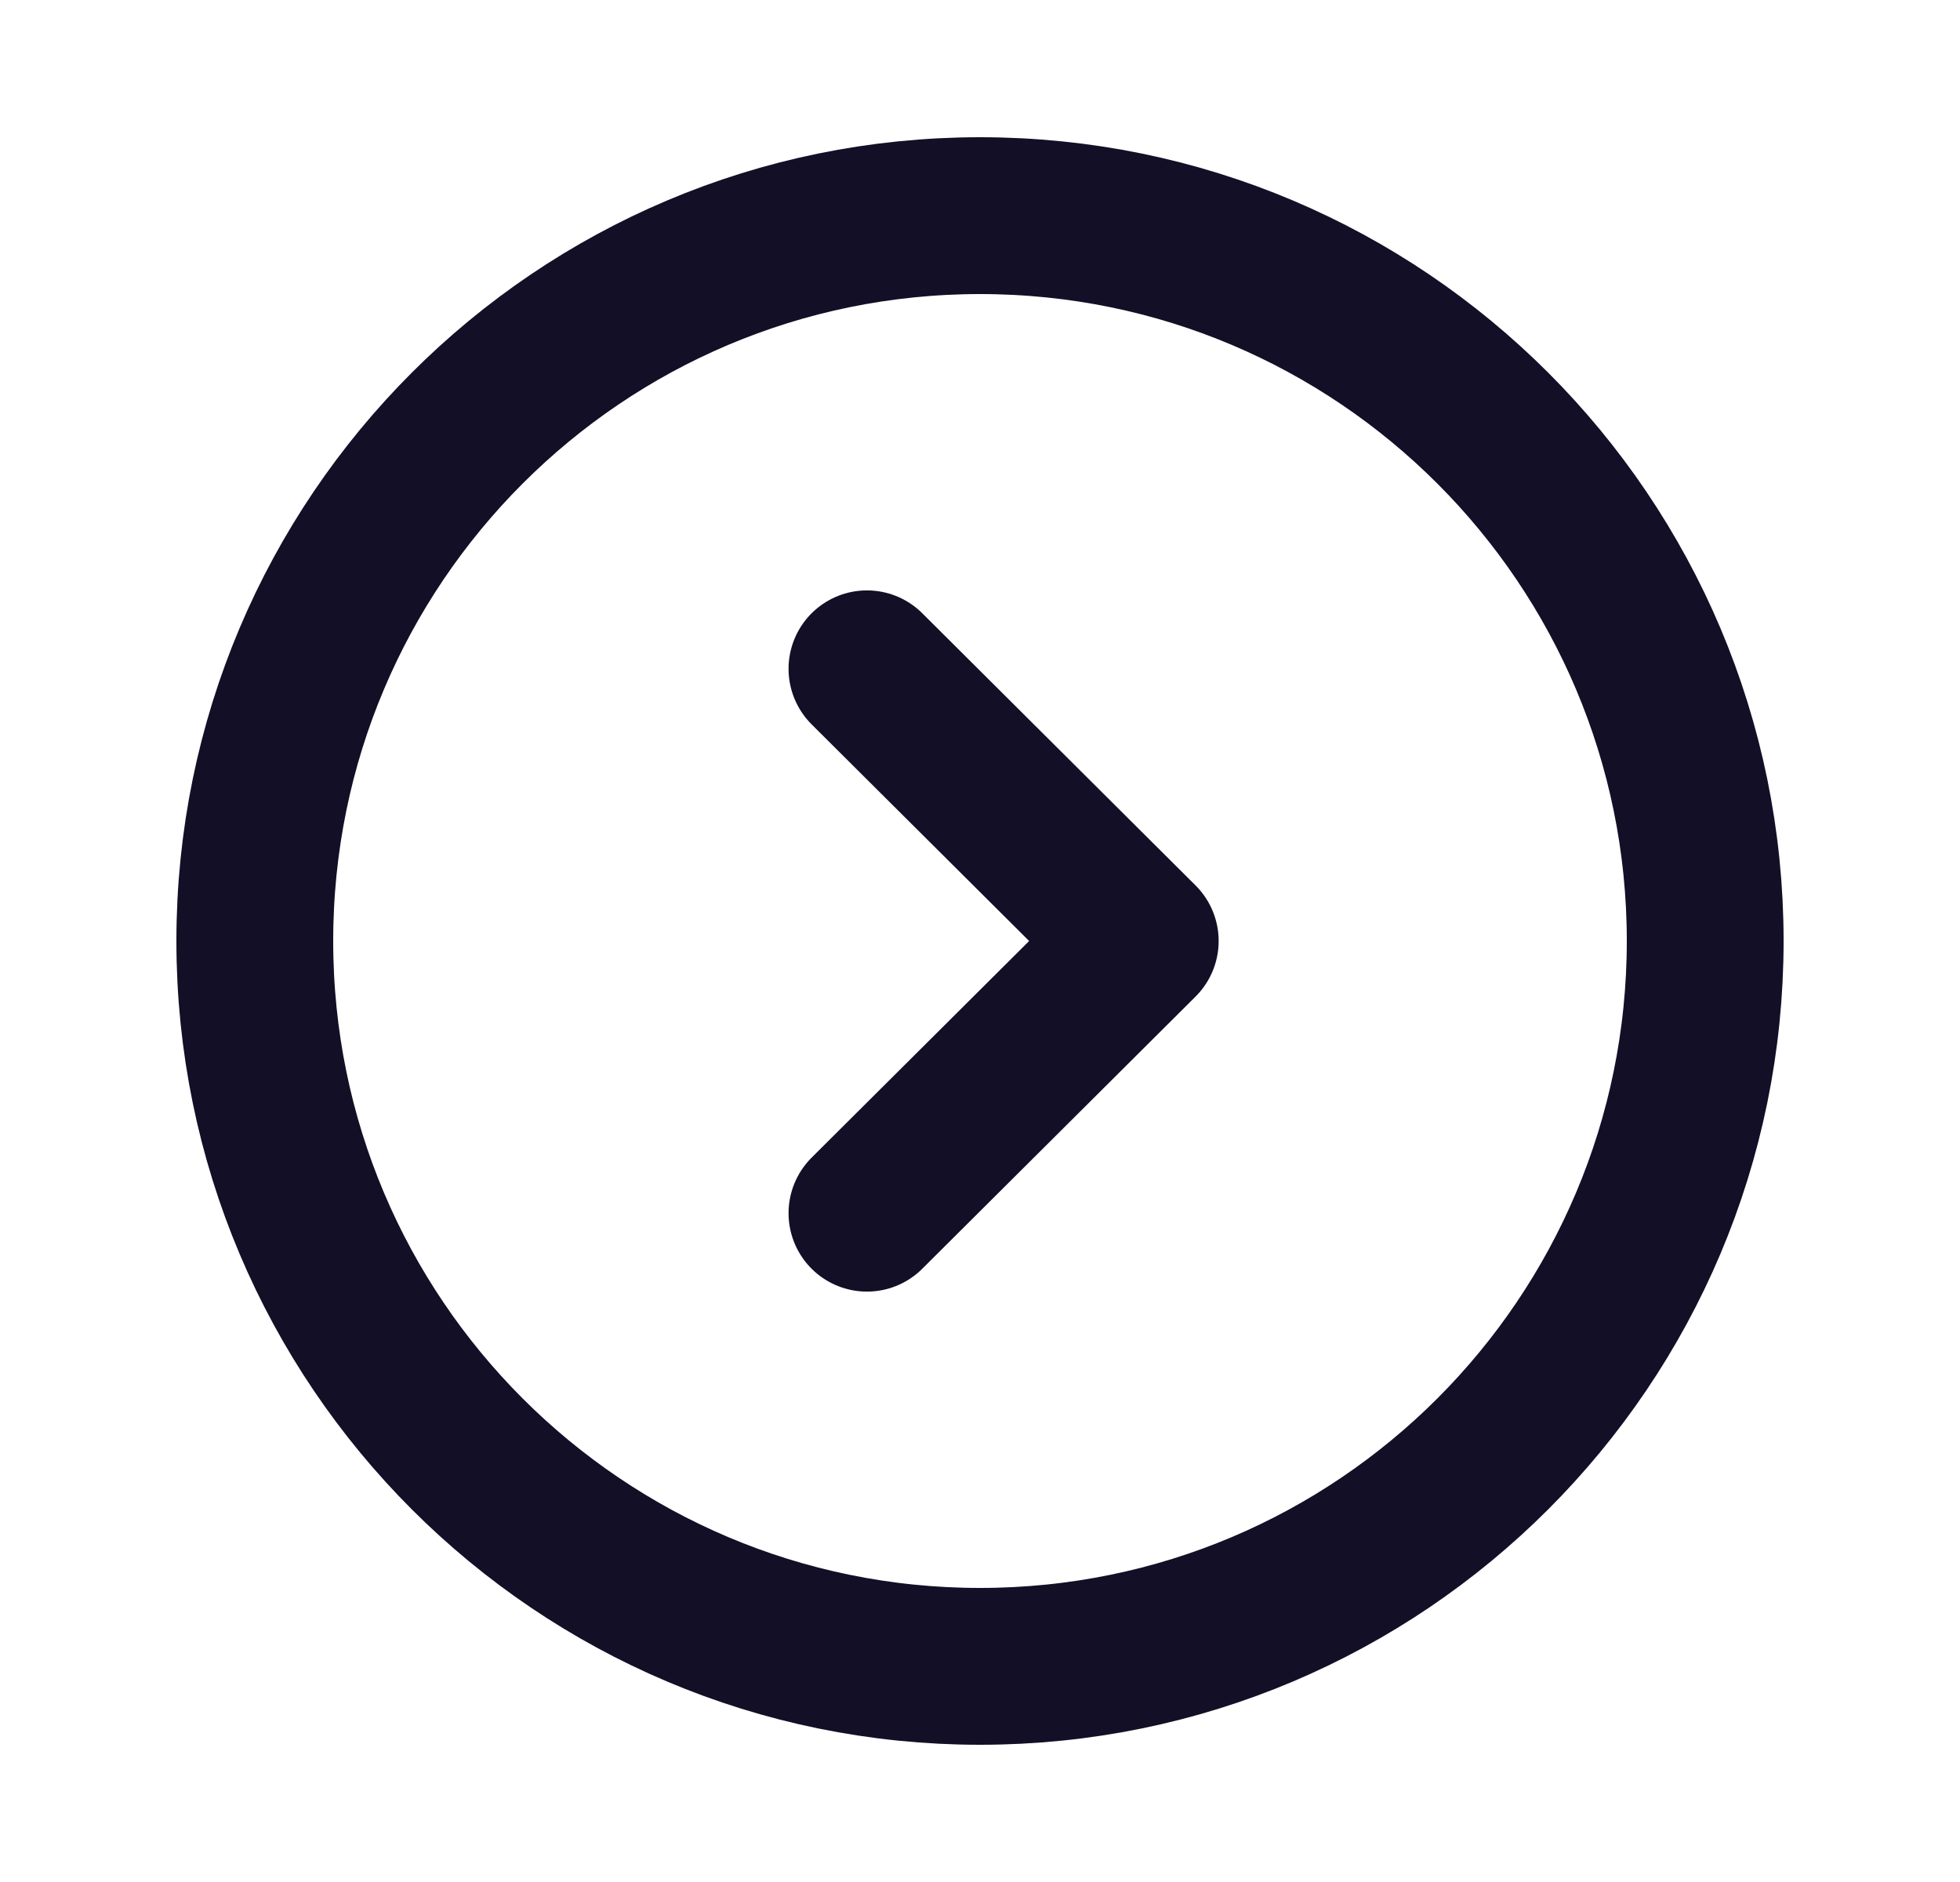 <svg width="25" height="24" viewBox="0 0 25 24" fill="none" xmlns="http://www.w3.org/2000/svg">
<path fill-rule="evenodd" clip-rule="evenodd" d="M12.5 21.25C17.608 21.25 21.75 17.109 21.75 12C21.75 6.892 17.608 2.75 12.5 2.75C7.392 2.75 3.25 6.892 3.25 12C3.25 17.109 7.392 21.25 12.5 21.25Z" stroke="#130F26" stroke-width="2" stroke-linecap="round" stroke-linejoin="round"/>
<path d="M11.058 15.471L14.544 12L11.058 8.529" stroke="#130F26" stroke-width="2" stroke-linecap="round" stroke-linejoin="round"/>
</svg>
